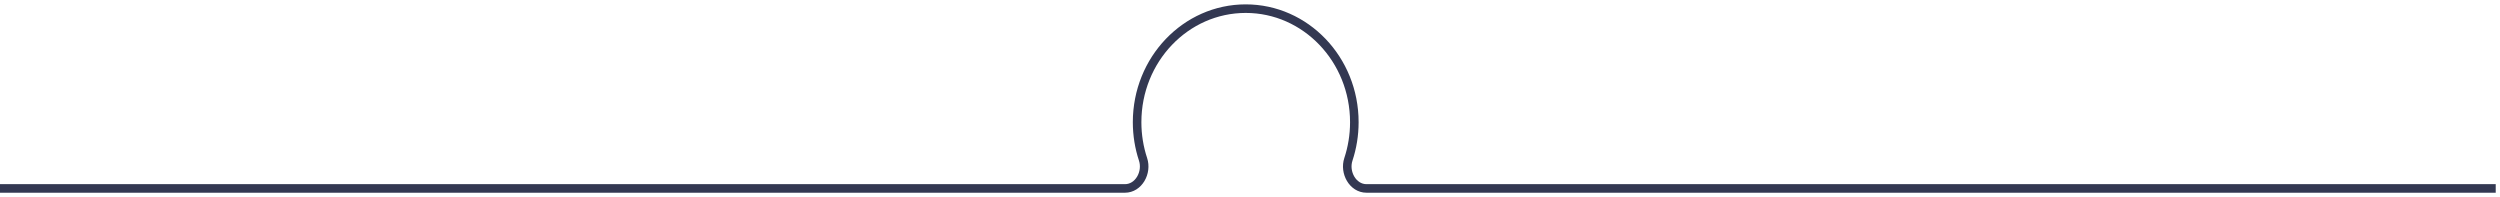 <svg width="292" height="23" viewBox="0 0 292 23" fill="none" xmlns="http://www.w3.org/2000/svg">
<path d="M0 22.01L131.391 22.01C133.002 22.01 134.016 20.143 133.509 18.614C133.059 17.254 132.814 15.793 132.814 14.273C132.814 6.948 138.494 1.01 145.5 1.01C152.506 1.01 158.186 6.948 158.186 14.273C158.186 15.793 157.941 17.254 157.491 18.614C156.984 20.143 157.998 22.01 159.609 22.01L291.5 22.01" stroke="#333852"/>
</svg>
